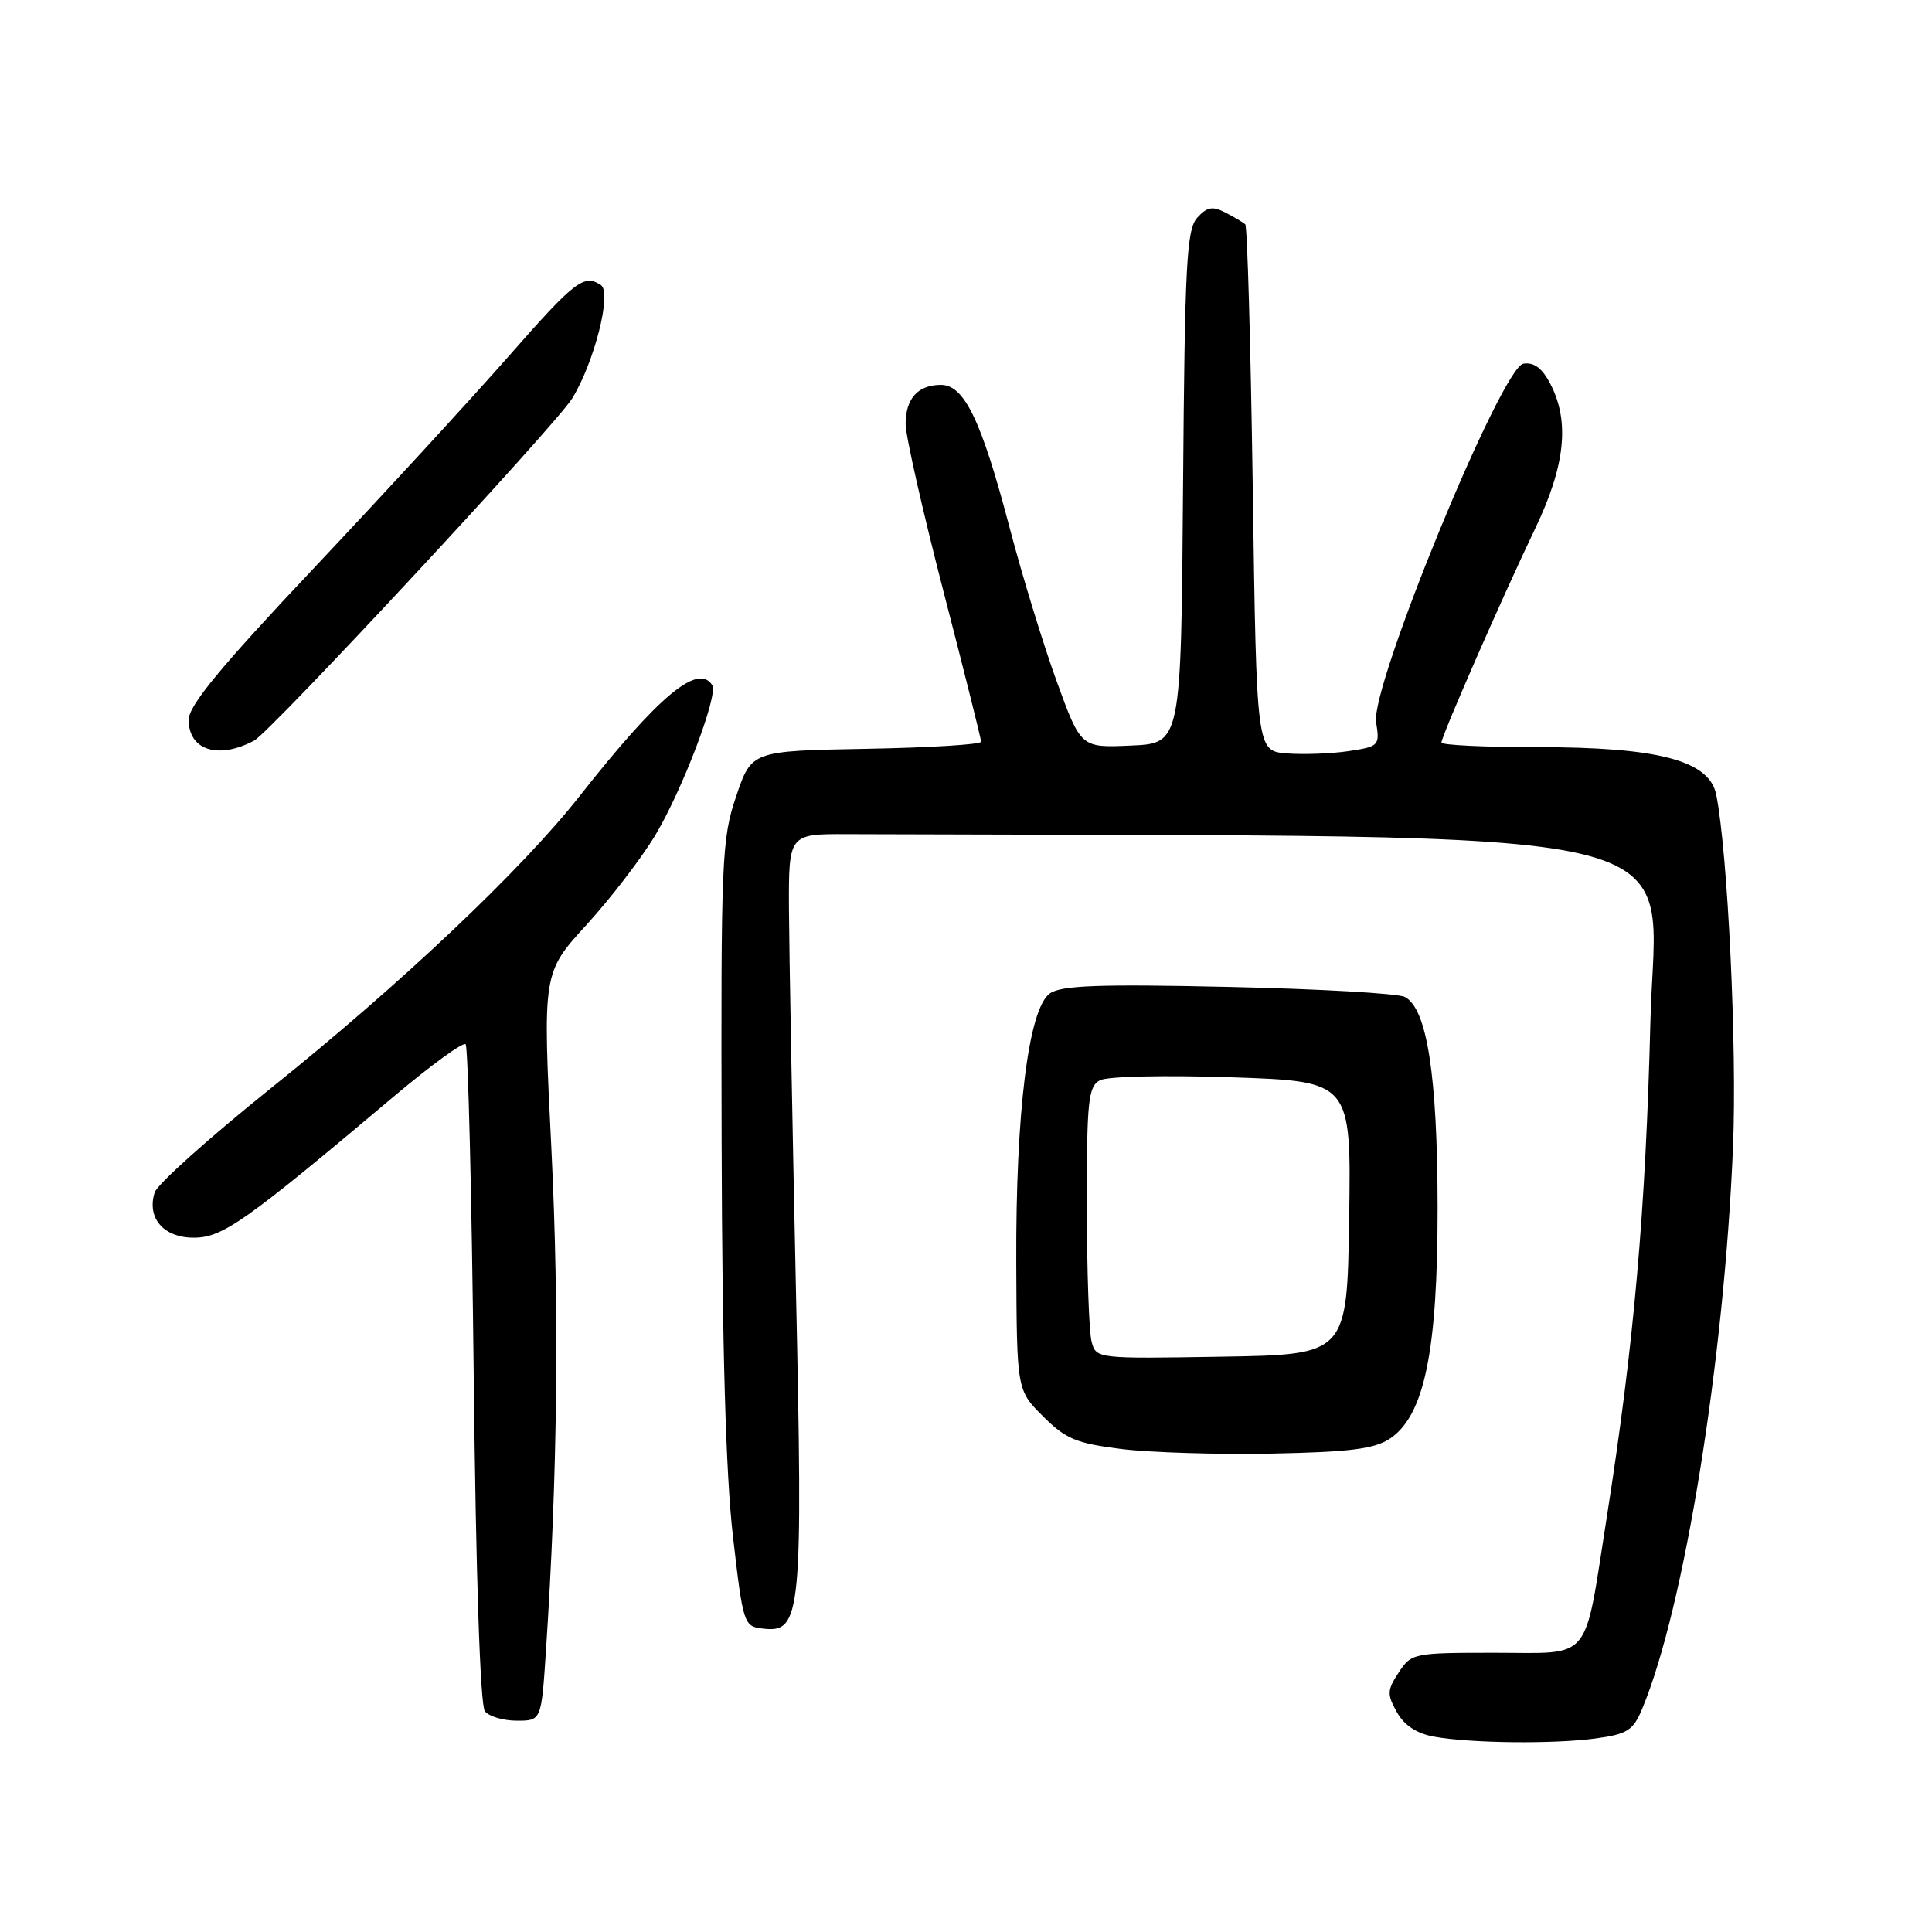 <?xml version="1.0" encoding="UTF-8" standalone="no"?>
<!DOCTYPE svg PUBLIC "-//W3C//DTD SVG 1.1//EN" "http://www.w3.org/Graphics/SVG/1.1/DTD/svg11.dtd" >
<svg xmlns="http://www.w3.org/2000/svg" xmlns:xlink="http://www.w3.org/1999/xlink" version="1.1" viewBox="0 0 256 256">
 <g >
 <path fill="currentColor"
d=" M 211.47 230.35 C 215.64 229.78 216.40 229.29 217.60 226.42 C 223.16 213.10 228.46 180.36 229.63 152.00 C 230.18 138.90 228.94 112.97 227.41 105.31 C 226.51 100.78 219.82 99.00 203.66 99.00 C 196.70 99.00 191.00 98.73 191.00 98.39 C 191.00 97.54 199.12 79.00 203.42 70.03 C 207.40 61.72 208.02 55.87 205.44 50.89 C 204.36 48.79 203.27 47.97 201.86 48.19 C 198.96 48.63 181.58 90.95 182.34 95.70 C 182.84 98.80 182.73 98.92 178.68 99.53 C 176.38 99.87 172.70 100.00 170.50 99.83 C 166.50 99.50 166.50 99.50 166.00 64.83 C 165.72 45.76 165.28 29.96 165.00 29.72 C 164.72 29.47 163.54 28.77 162.38 28.17 C 160.67 27.28 159.94 27.41 158.64 28.85 C 157.23 30.40 156.99 34.99 156.76 64.56 C 156.50 98.50 156.50 98.50 149.86 98.79 C 143.22 99.09 143.22 99.09 140.02 90.29 C 138.26 85.46 135.46 76.33 133.80 70.00 C 130.05 55.72 127.78 51.00 124.68 51.00 C 121.63 51.00 120.00 52.81 120.00 56.20 C 120.00 57.74 122.25 67.68 125.00 78.31 C 127.75 88.93 130.00 97.92 130.00 98.28 C 130.00 98.65 123.16 99.07 114.79 99.22 C 99.58 99.50 99.58 99.50 97.55 105.50 C 95.63 111.16 95.52 113.76 95.62 151.50 C 95.69 178.51 96.18 195.40 97.11 203.50 C 98.47 215.28 98.55 215.51 101.11 215.80 C 106.19 216.39 106.41 214.04 105.45 170.16 C 104.98 148.35 104.57 126.00 104.54 120.50 C 104.50 110.50 104.50 110.50 112.25 110.53 C 228.70 110.95 219.36 108.77 218.69 135.25 C 218.06 160.47 216.51 178.10 212.92 200.94 C 209.83 220.57 211.12 219.00 198.05 219.00 C 187.29 219.00 187.01 219.06 185.33 221.62 C 183.80 223.96 183.77 224.50 185.09 226.87 C 186.08 228.63 187.72 229.70 190.03 230.12 C 194.96 231.00 205.89 231.11 211.47 230.35 Z  M 72.34 218.75 C 73.88 195.43 74.12 173.66 73.06 152.21 C 71.90 128.91 71.90 128.91 77.70 122.56 C 80.89 119.07 84.99 113.73 86.81 110.70 C 90.38 104.78 95.19 92.12 94.38 90.80 C 92.52 87.80 87.23 92.23 76.79 105.50 C 69.12 115.25 53.13 130.38 35.80 144.27 C 27.73 150.75 20.84 156.92 20.50 157.99 C 19.42 161.39 21.67 164.00 25.67 164.00 C 29.50 164.00 32.49 161.89 52.30 145.19 C 57.15 141.11 61.37 138.04 61.70 138.37 C 62.02 138.69 62.51 158.43 62.77 182.23 C 63.06 208.82 63.63 225.98 64.25 226.75 C 64.79 227.44 66.70 228.00 68.49 228.00 C 71.73 228.00 71.73 228.00 72.34 218.75 Z  M 184.11 190.67 C 188.73 187.64 190.50 179.12 190.49 160.00 C 190.47 142.52 189.09 133.63 186.15 132.10 C 185.24 131.63 174.72 131.03 162.77 130.77 C 145.62 130.39 140.63 130.57 139.12 131.63 C 136.29 133.61 134.58 147.30 134.66 167.35 C 134.73 184.20 134.73 184.20 138.20 187.66 C 141.20 190.67 142.59 191.25 148.58 192.00 C 152.39 192.47 161.35 192.75 168.51 192.61 C 178.75 192.41 182.07 192.00 184.11 190.67 Z  M 33.68 98.13 C 35.86 96.97 73.62 56.34 75.80 52.82 C 78.75 48.05 81.11 38.74 79.62 37.77 C 77.36 36.29 76.19 37.19 67.36 47.25 C 62.41 52.89 50.85 65.45 41.68 75.18 C 29.18 88.42 25.00 93.49 25.00 95.38 C 25.00 99.42 28.93 100.66 33.68 98.13 Z  M 144.64 177.77 C 144.30 176.52 144.02 168.43 144.01 159.79 C 144.00 145.83 144.20 143.97 145.75 143.14 C 146.74 142.62 154.34 142.45 163.27 142.75 C 179.04 143.29 179.04 143.29 178.77 161.39 C 178.50 179.50 178.50 179.50 161.87 179.77 C 145.32 180.05 145.24 180.04 144.64 177.77 Z "/>
</g>
</svg>